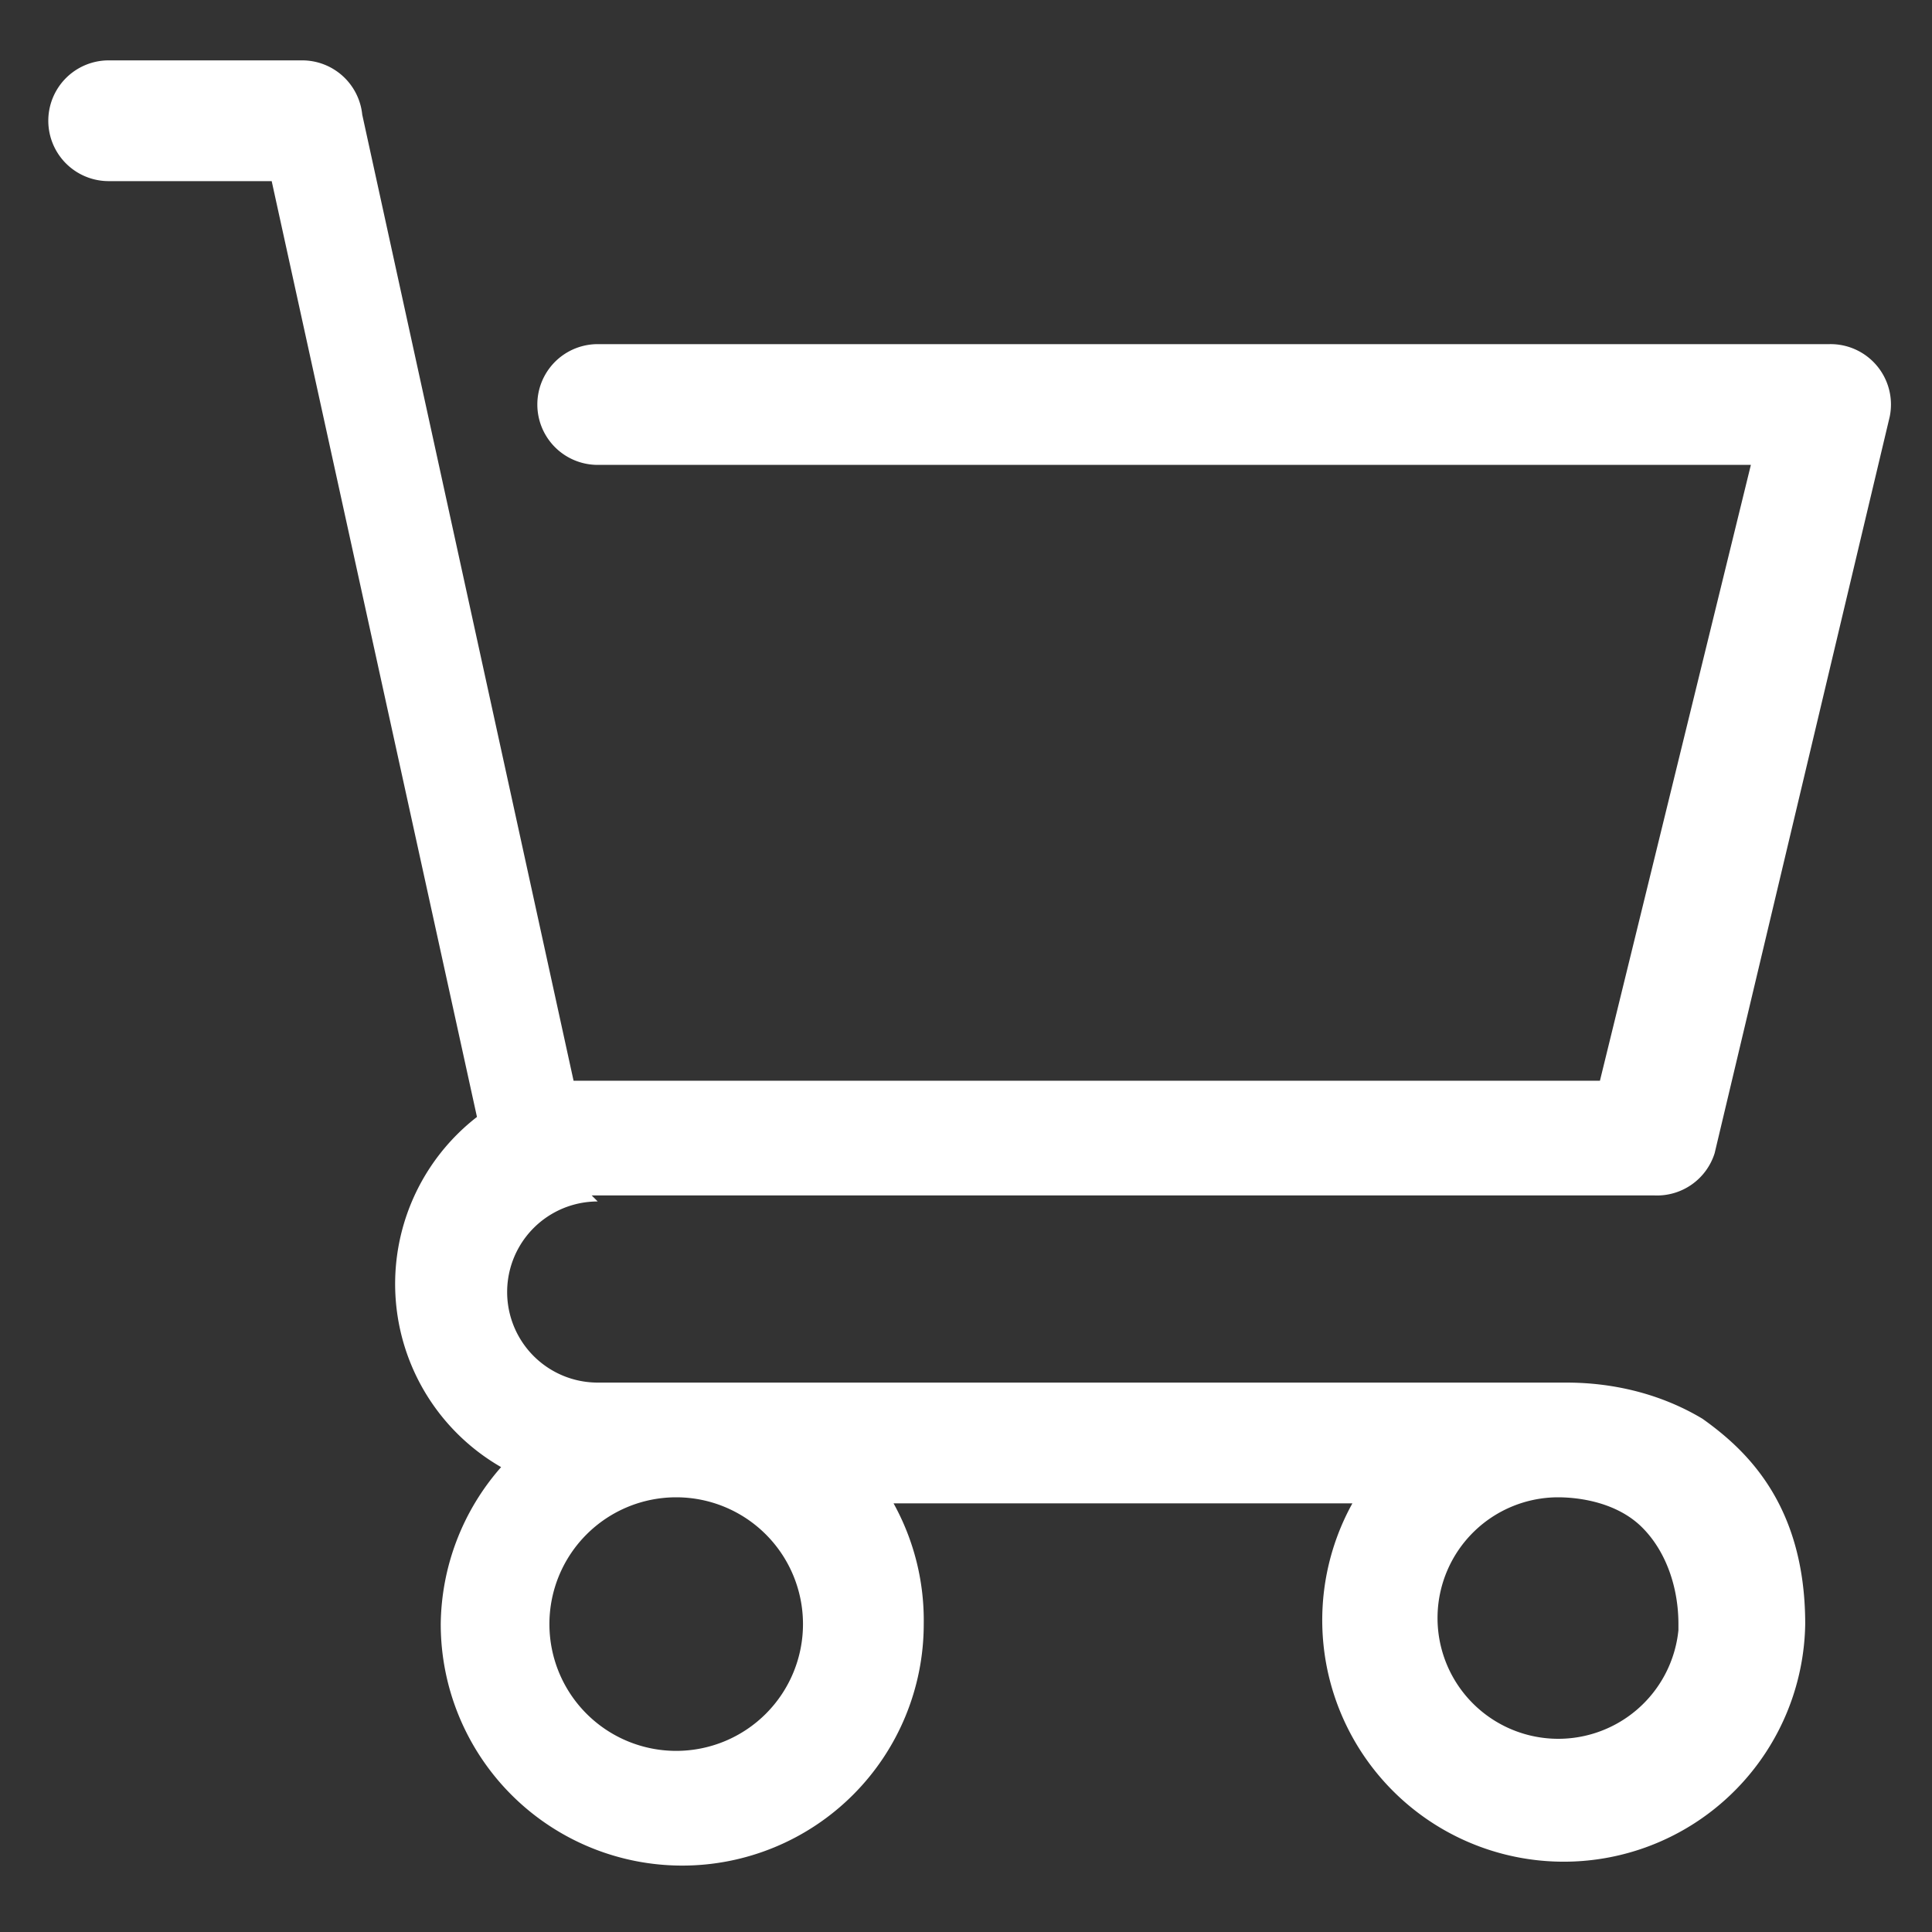 <svg xmlns="http://www.w3.org/2000/svg" fill="#fff" width="32" height="32" xml:space="preserve"><rect width="100%" height="100%" fill="#333333" stroke="none"/><path d="M9.8 19.8h17.6a1 1 0 0 0 1-.7l2.9-12.2a1 1 0 0 0-1-1.2H9.9a1 1 0 0 0 0 2H29l-2.5 10.2h-17L6 1.9A1 1 0 0 0 5 1H1.8a1 1 0 0 0 0 2h2.7l3.4 15.5a3.5 3.5 0 0 0 .4 5.8 4 4 0 0 0-1 2.6 4 4 0 0 0 8 0 4 4 0 0 0-.5-2h7.6a4 4 0 1 0 7.5 2c0-2-1-2.9-1.7-3.4-1-.6-2-.6-2.3-.6h-16a1.5 1.5 0 0 1 0-3zm1.4 9.2a2 2 0 1 1 0-4.2 2 2 0 0 1 0 4.2zm16.6-2a2 2 0 1 1-2-2.2c.4 0 1 .1 1.4.5.4.4.6 1 .6 1.6z"/></svg>